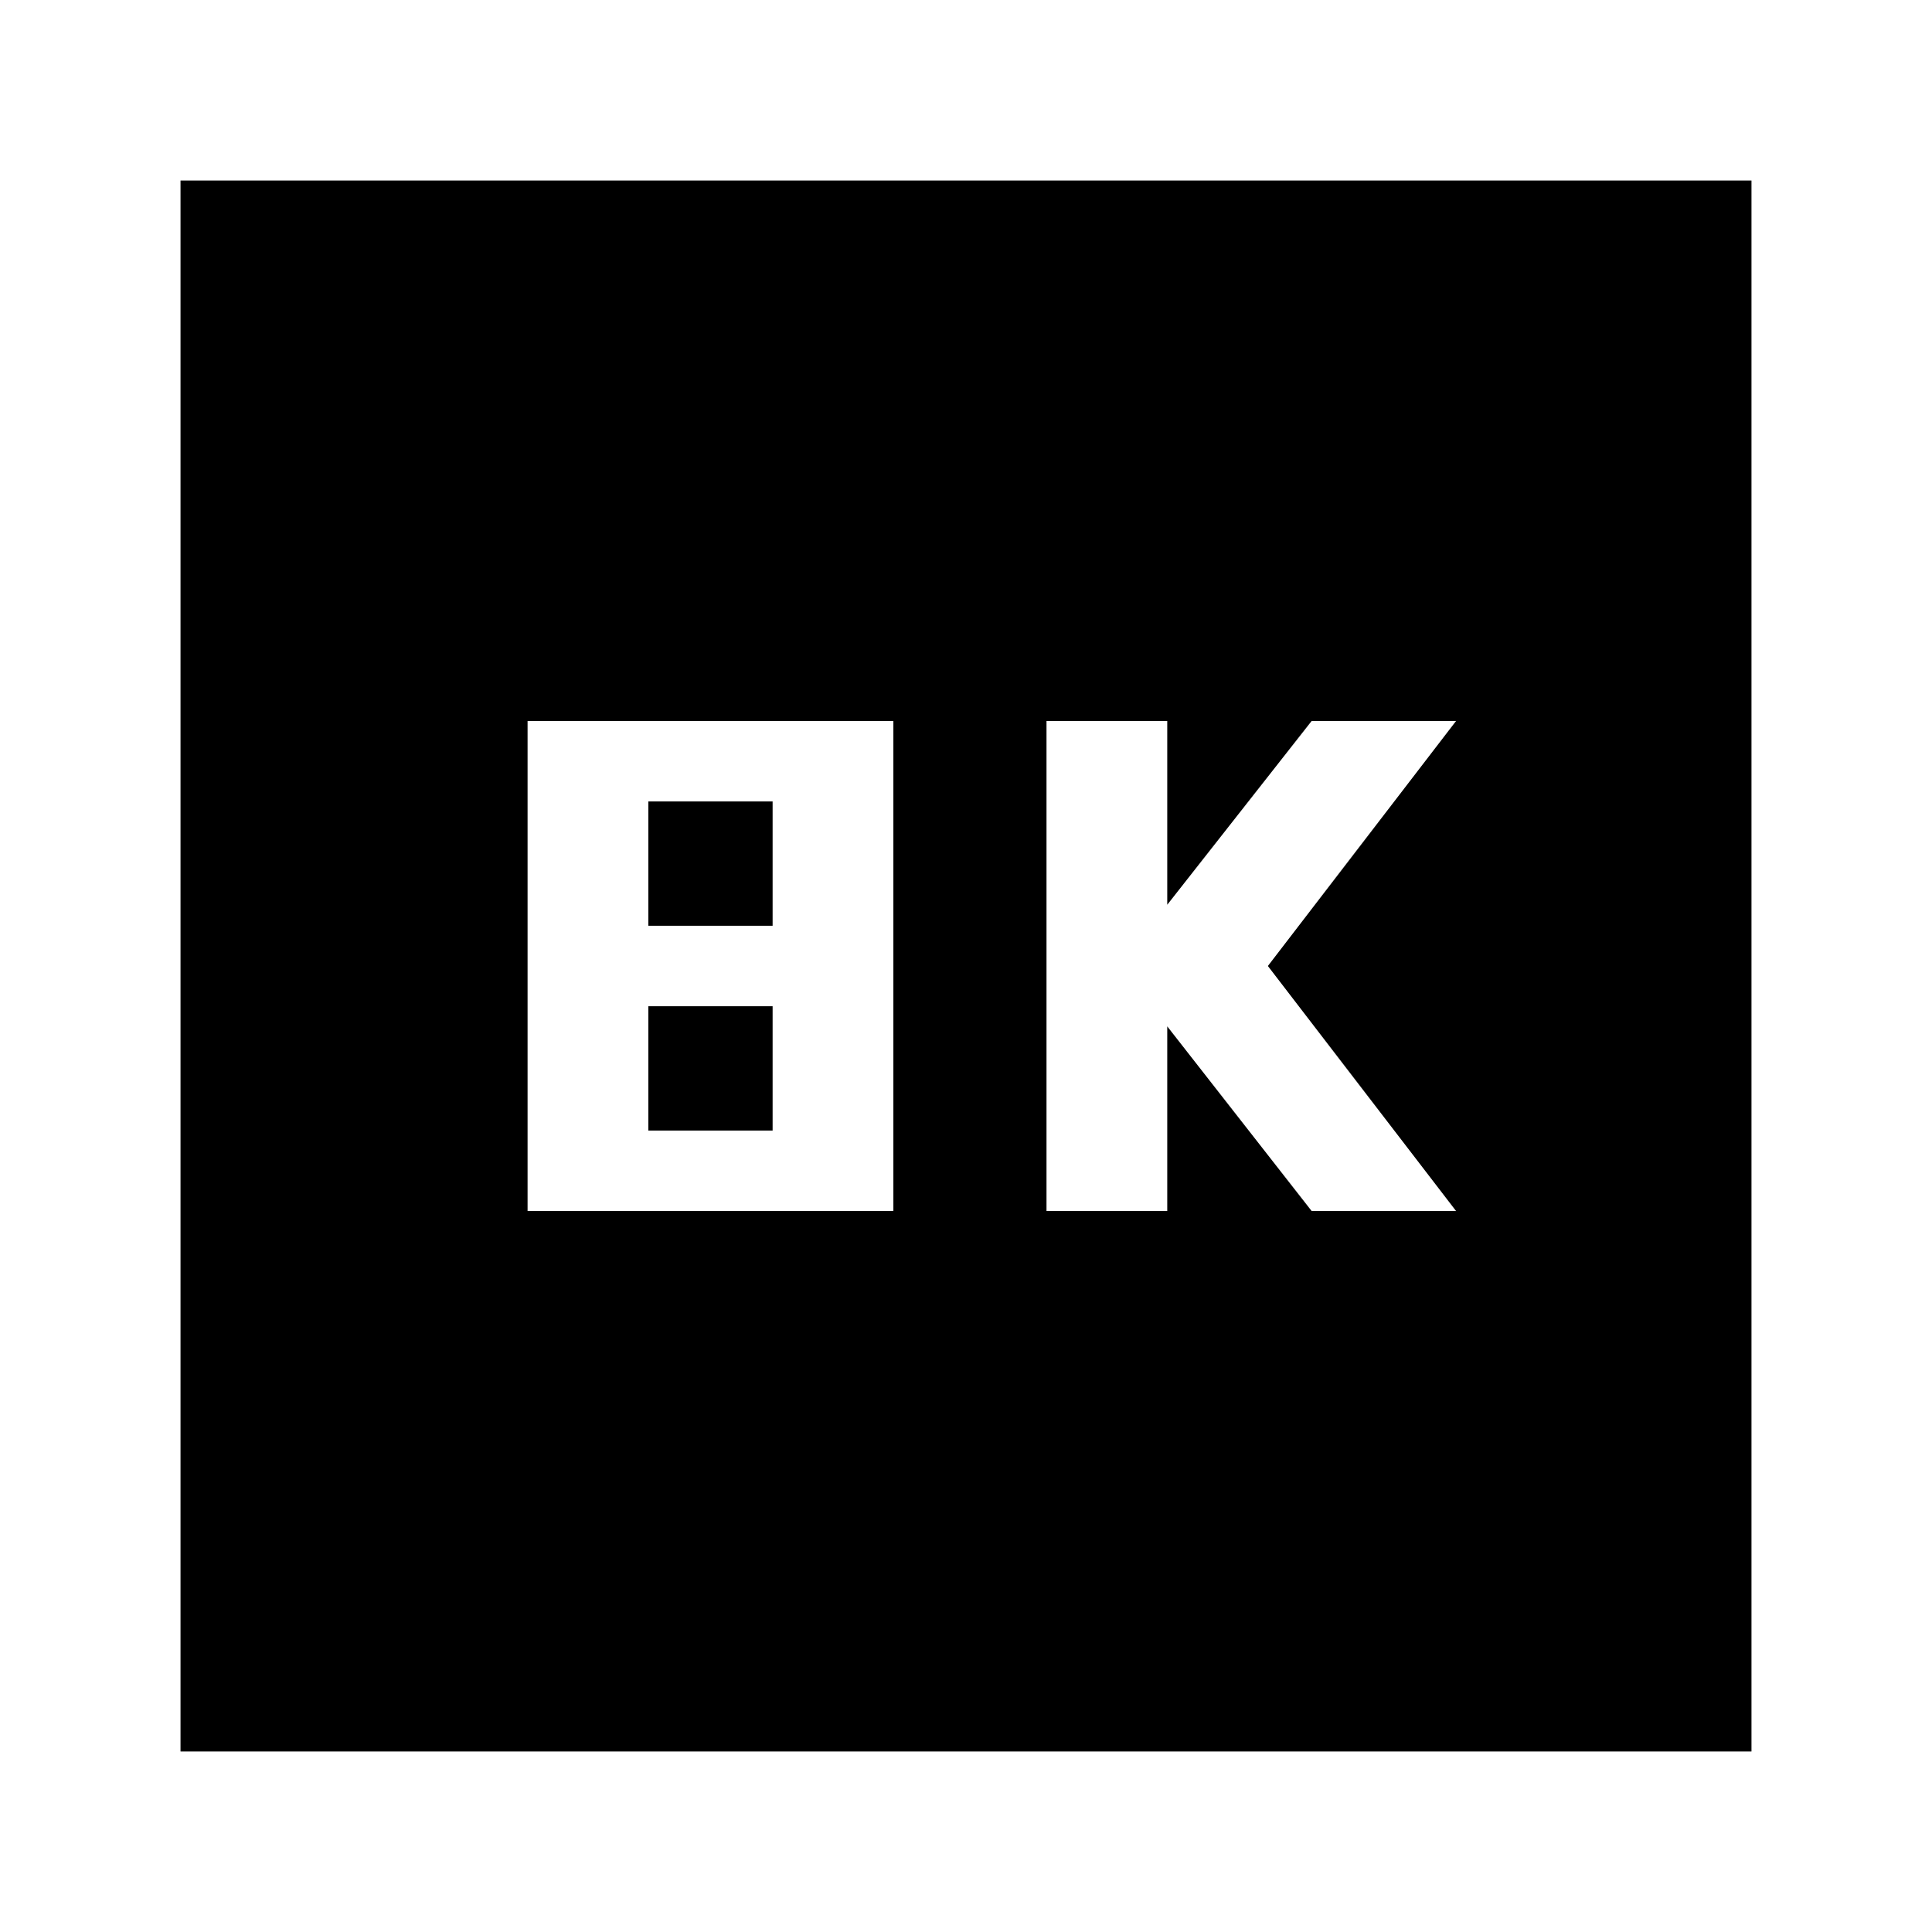 <svg xmlns="http://www.w3.org/2000/svg" height="24" viewBox="0 -960 960 960" width="24"><path d="M520-358.24h60V-450l71.76 91.76h71.76L630-480l93.52-121.76h-71.76L580-510.44v-91.32h-60v243.52Zm-257.85 0h181.76v-243.52H262.15v243.52Zm60-141.76v-61.76h61.76V-500h-61.76Zm0 101.76V-460h61.76v61.76h-61.76ZM89.7-89.7v-780.6h780.6v780.6H89.7Z"/></svg>